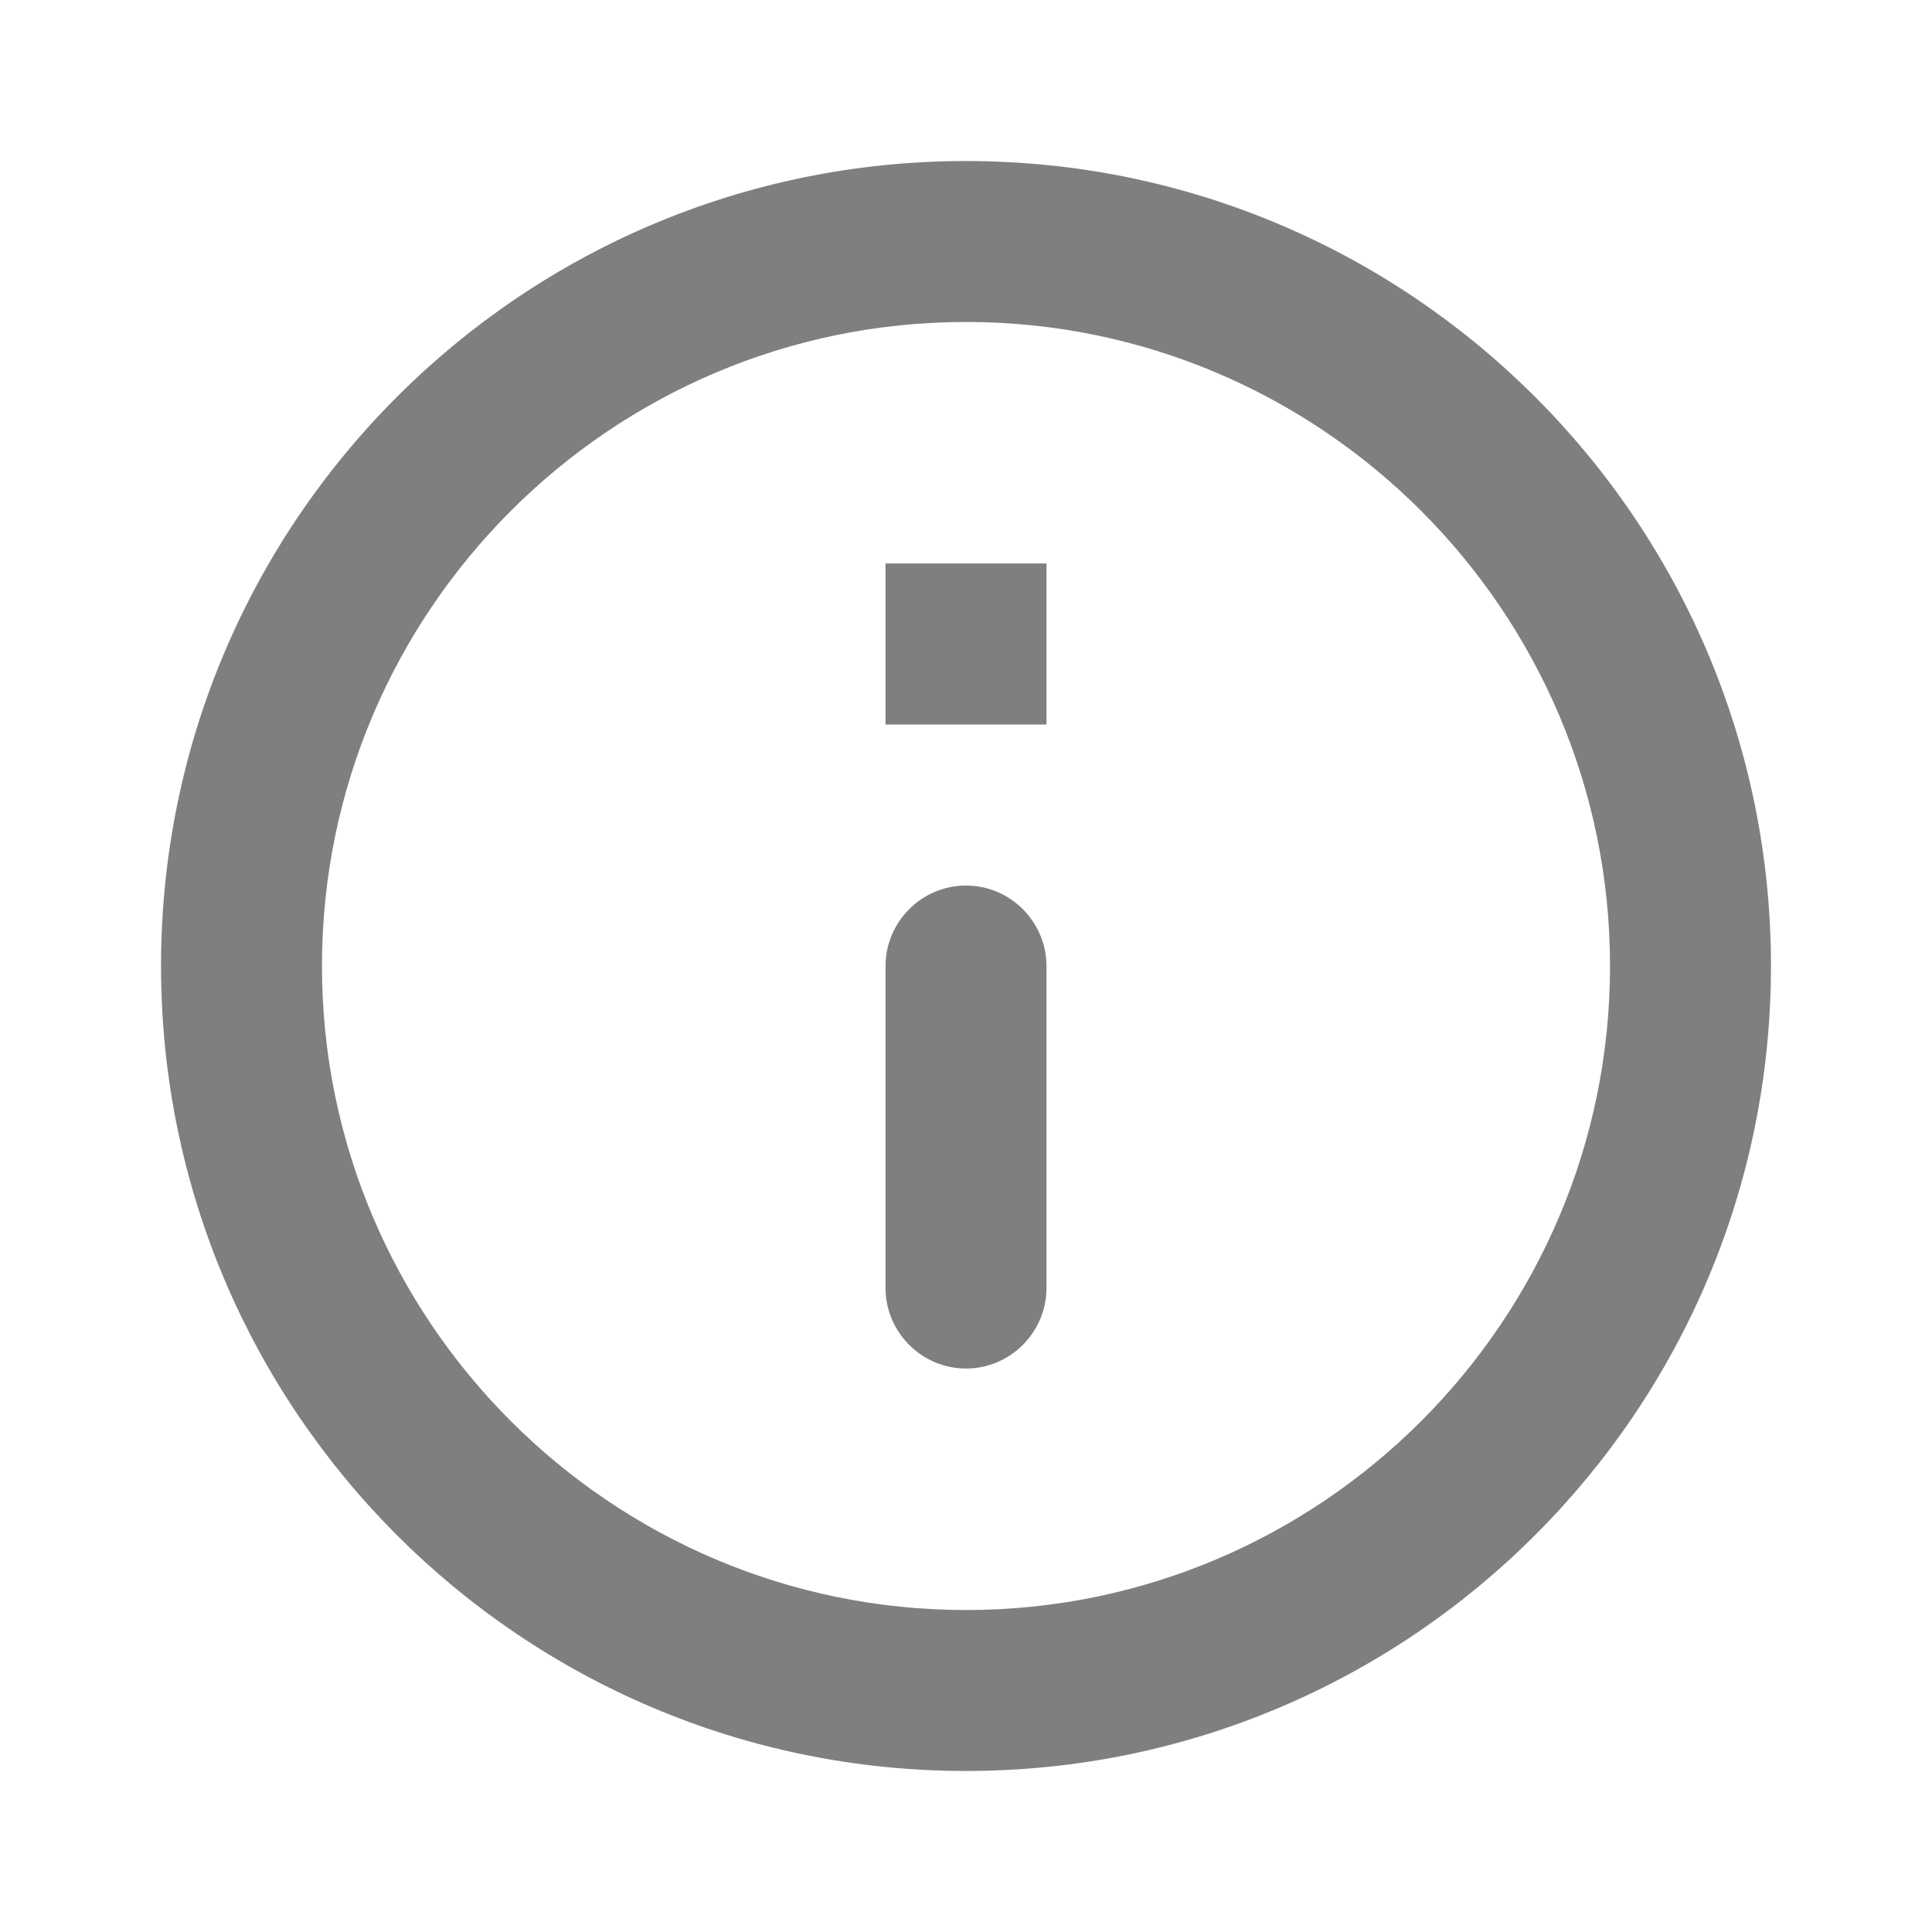 <svg width="20" height="20" viewBox="0 0 20 20" fill="none" xmlns="http://www.w3.org/2000/svg">
<g opacity="0.5">
<path d="M9.167 5.833H10.833V7.5H9.167V5.833ZM10 14.167C10.458 14.167 10.833 13.792 10.833 13.333V10C10.833 9.542 10.458 9.167 10 9.167C9.542 9.167 9.167 9.542 9.167 10V13.333C9.167 13.792 9.542 14.167 10 14.167ZM10 1.667C5.4 1.667 1.667 5.4 1.667 10C1.667 14.6 5.4 18.333 10 18.333C14.6 18.333 18.333 14.6 18.333 10C18.333 5.4 14.6 1.667 10 1.667ZM10 16.667C6.325 16.667 3.333 13.675 3.333 10C3.333 6.325 6.325 3.333 10 3.333C13.675 3.333 16.667 6.325 16.667 10C16.667 13.675 13.675 16.667 10 16.667Z" fill="black"/>
</g>
</svg>

